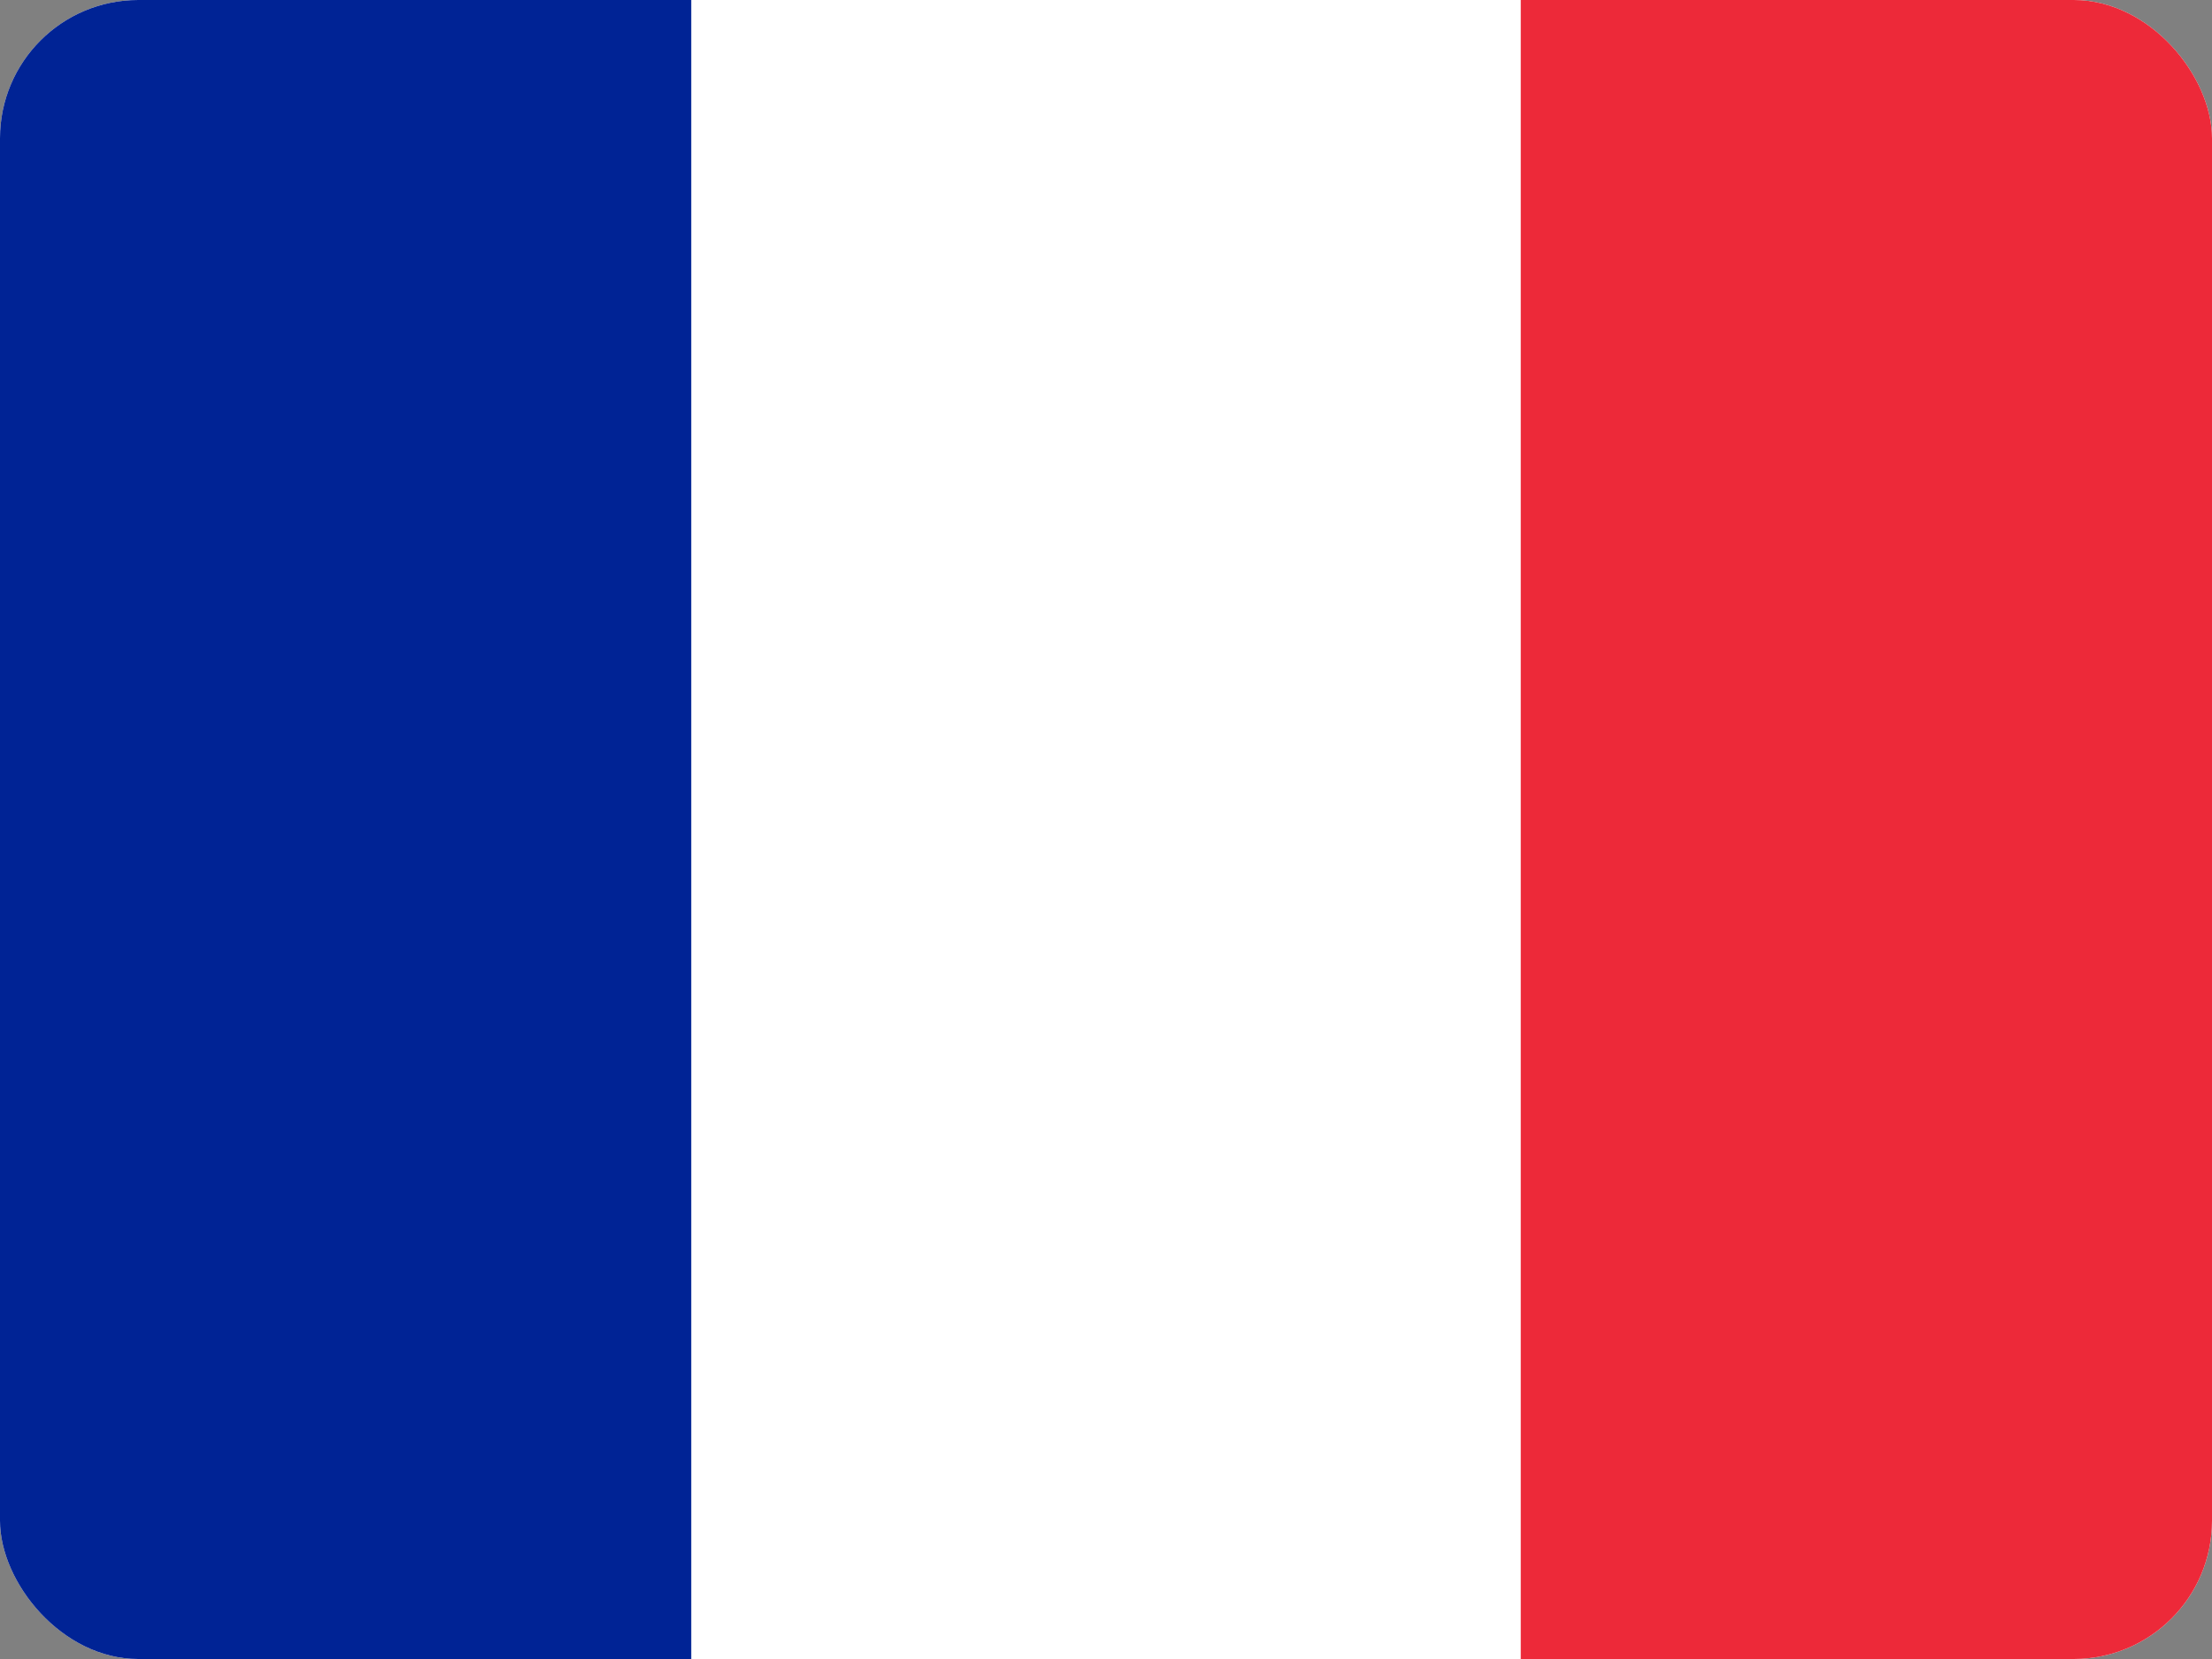 <svg xmlns="http://www.w3.org/2000/svg" xmlns:xlink="http://www.w3.org/1999/xlink" viewBox="0 0 16 12">
  <rect x="0" y="0" width="16" height="12" fill="#808080" stroke="none"/>
  <defs>
    <style>
      .cls-1 {
        fill: #fff;
      }

      .cls-2 {
        clip-path: url(#clip-path);
      }

      .cls-3 {
        fill: #ed2939;
      }

      .cls-4 {
        fill: #002395;
      }
    </style>
    <clipPath id="clip-path">
      <rect id="Rectangle_77" data-name="Rectangle 77" class="cls-1" width="16" height="12" rx="1" transform="translate(-12927 1850)"/>
    </clipPath>
  </defs>
  <g id="Symbole_73_1" data-name="Symbole 73 – 1" transform="translate(12927 -1850)">
    <g id="Groupe_de_masques_13" data-name="Groupe de masques 13" class="cls-2">
      <rect id="Rectangle_77-2" data-name="Rectangle 77" class="cls-1" width="16" height="12" rx="1" transform="translate(-12927 1850)"/>
      <rect id="Rectangle_74" data-name="Rectangle 74" class="cls-3" width="5" height="12" transform="translate(-12916 1850)"/>
      <rect id="Rectangle_79" data-name="Rectangle 79" class="cls-4" width="5" height="12" transform="translate(-12927 1850)"/>
    </g>
  </g>
</svg>
